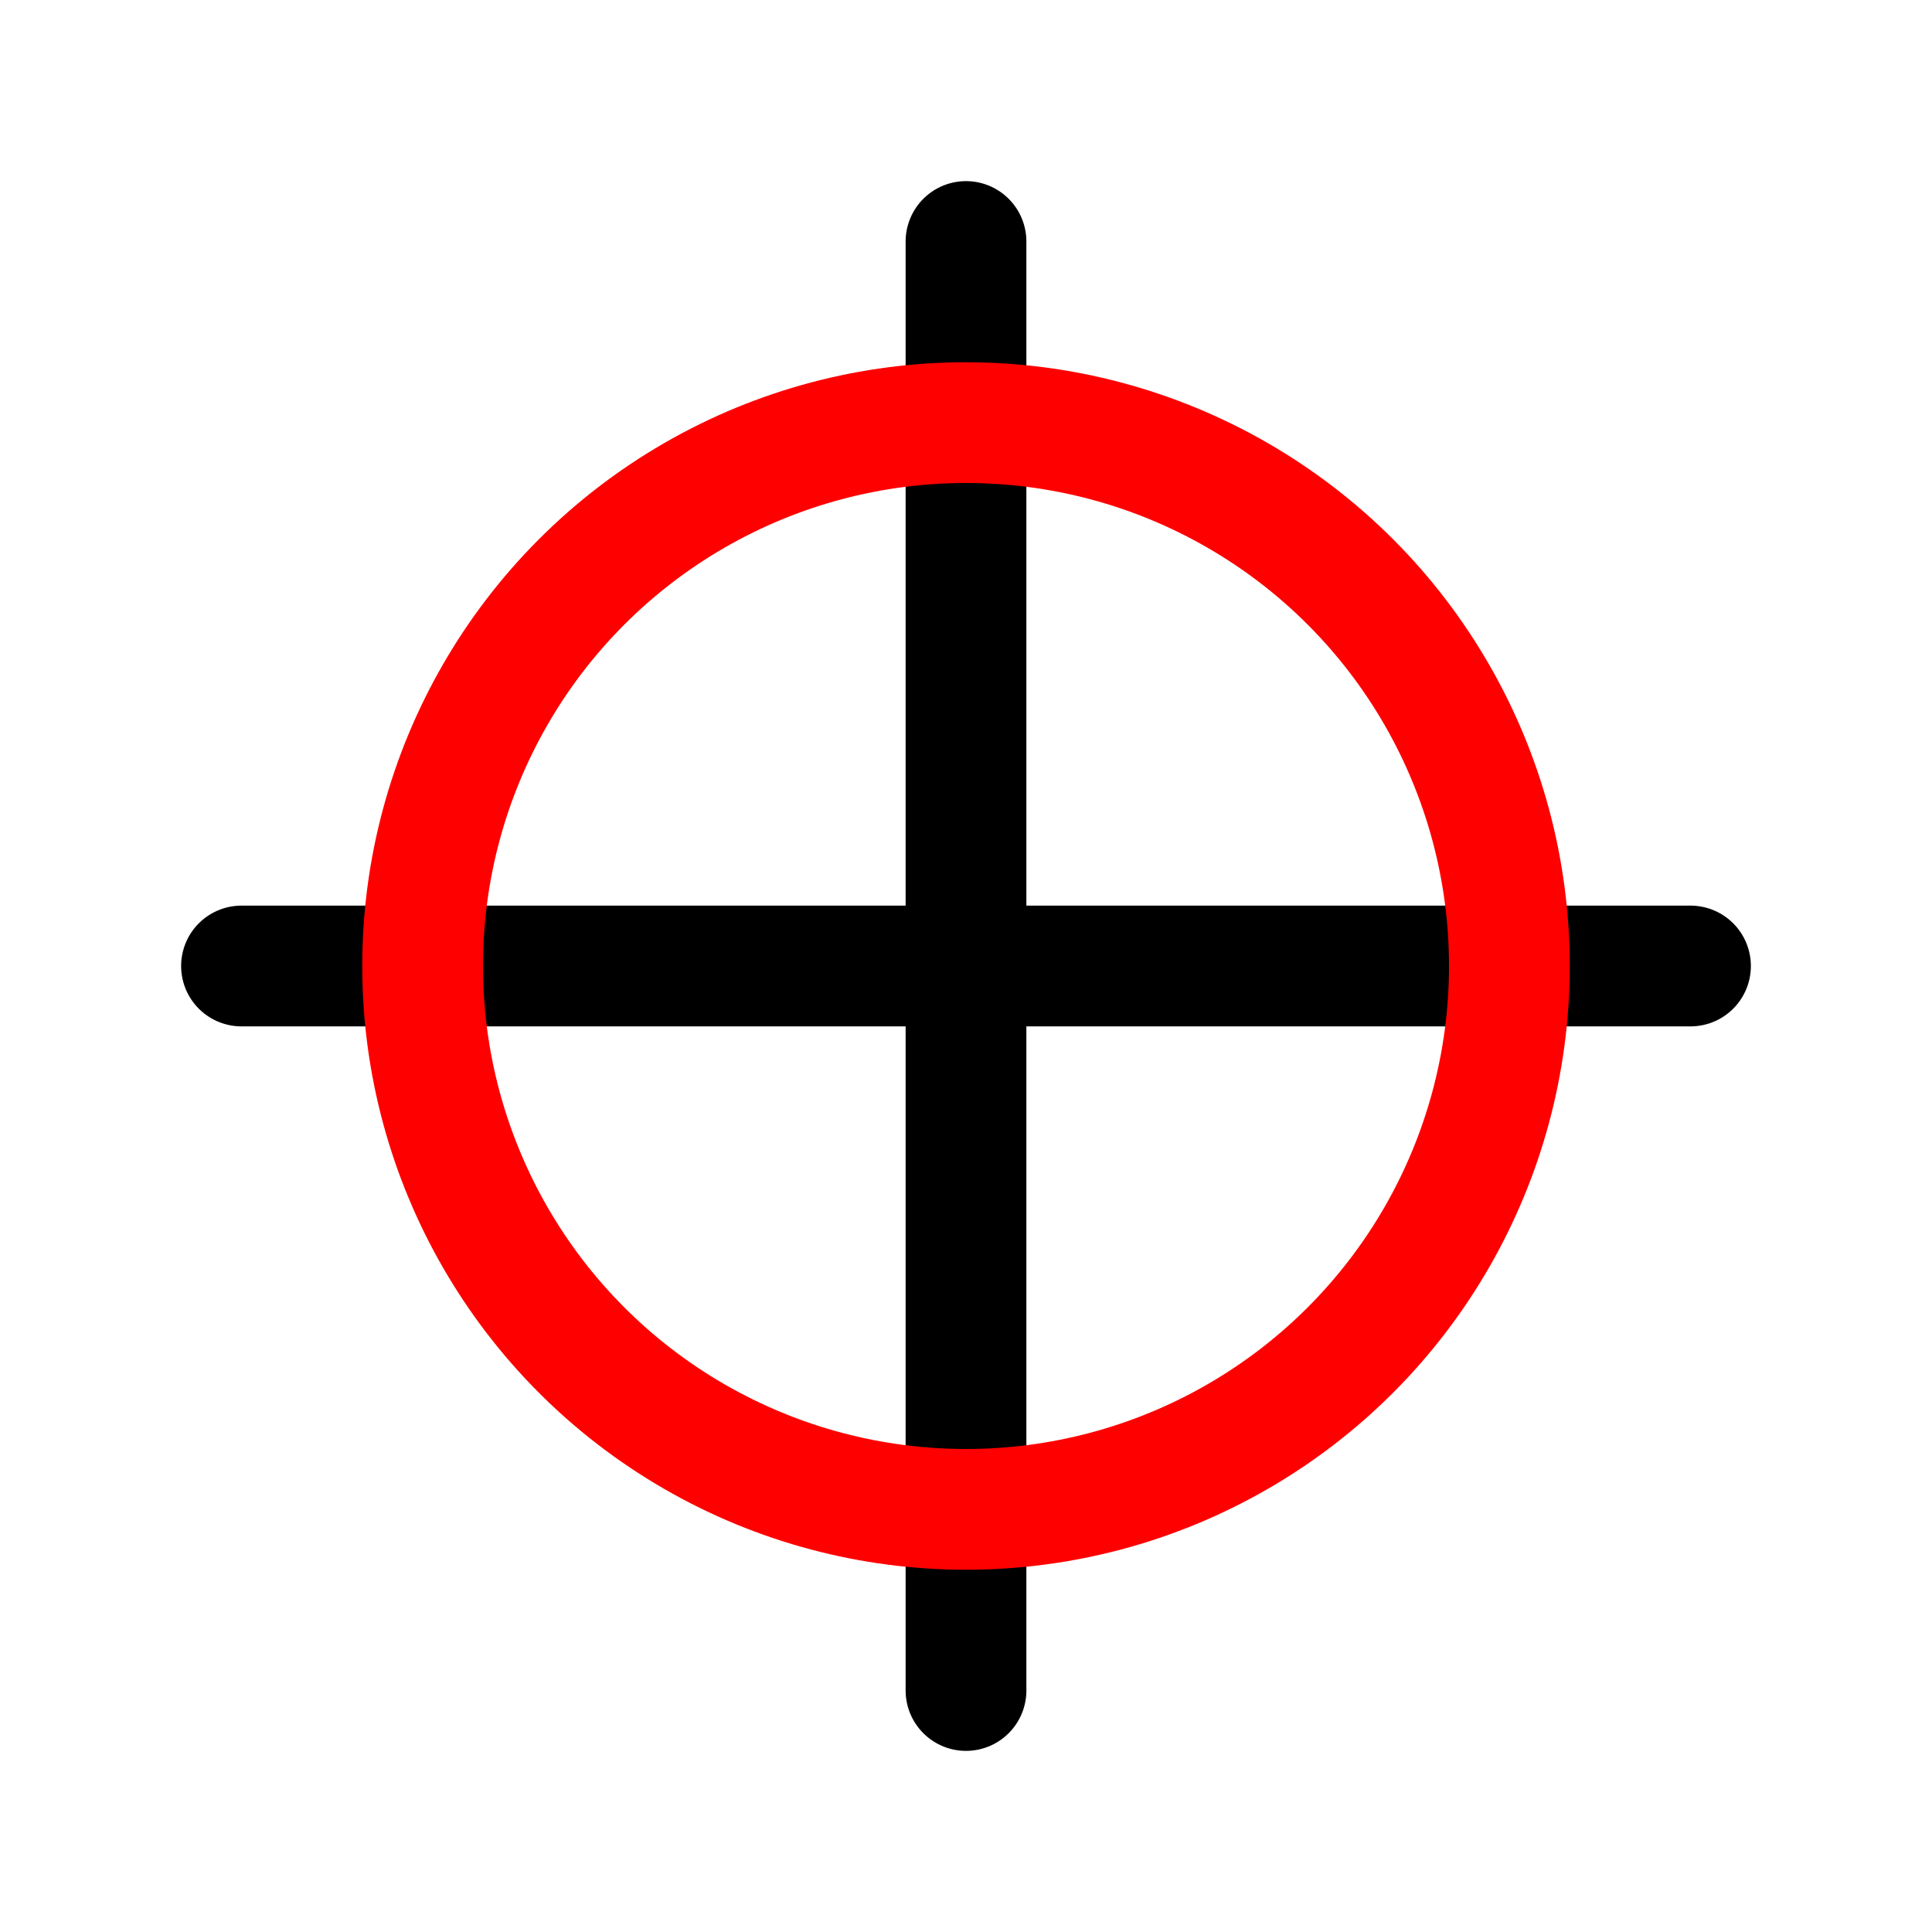 <?xml version="1.0" encoding="UTF-8" standalone="no"?>
<!-- Created with Inkscape (http://www.inkscape.org/) -->

<svg
   width="16mm"
   height="16mm"
   viewBox="0 0 16 16"
   version="1.1"
   id="svg5"
   inkscape:version="1.2.1 (9c6d41e410, 2022-07-14)"
   sodipodi:docname="capture_xy.svg"
   xmlns:inkscape="http://www.inkscape.org/namespaces/inkscape"
   xmlns:sodipodi="http://sodipodi.sourceforge.net/DTD/sodipodi-0.dtd"
   xmlns="http://www.w3.org/2000/svg"
   xmlns:svg="http://www.w3.org/2000/svg">
  <sodipodi:namedview
     id="namedview7"
     pagecolor="#ffffff"
     bordercolor="#666666"
     borderopacity="1.0"
     inkscape:showpageshadow="2"
     inkscape:pageopacity="0.0"
     inkscape:pagecheckerboard="0"
     inkscape:deskcolor="#d1d1d1"
     inkscape:document-units="mm"
     showgrid="false"
     showguides="true"
     inkscape:zoom="11.597743"
     inkscape:cx="26.643115"
     inkscape:cy="29.014266"
     inkscape:window-width="1912"
     inkscape:window-height="1051"
     inkscape:window-x="3"
     inkscape:window-y="24"
     inkscape:window-maximized="1"
     inkscape:current-layer="layer1" />
  <defs
     id="defs2" />
  <g
     inkscape:label="Layer 1"
     inkscape:groupmode="layer"
     id="layer1">
    <path
       style="fill:none;stroke:#000000;stroke-width:1;stroke-linecap:round;stroke-linejoin:miter;stroke-opacity:1;stroke-dasharray:none"
       d="M 8,2 V 14"
       id="path1040" />
    <path
       style="fill:none;stroke:#000000;stroke-width:1;stroke-linecap:round;stroke-linejoin:miter;stroke-dasharray:none;stroke-opacity:1"
       d="M 2,8 H 14"
       id="path1040-6" />
    <circle
       style="fill:none;stroke-width:1;stroke-linecap:round;stroke-linejoin:round;stroke-dasharray:none;stroke:#ff0000;stroke-opacity:1"
       id="path1239"
       cx="8"
       cy="8"
       r="4.5" />
  </g>
</svg>
